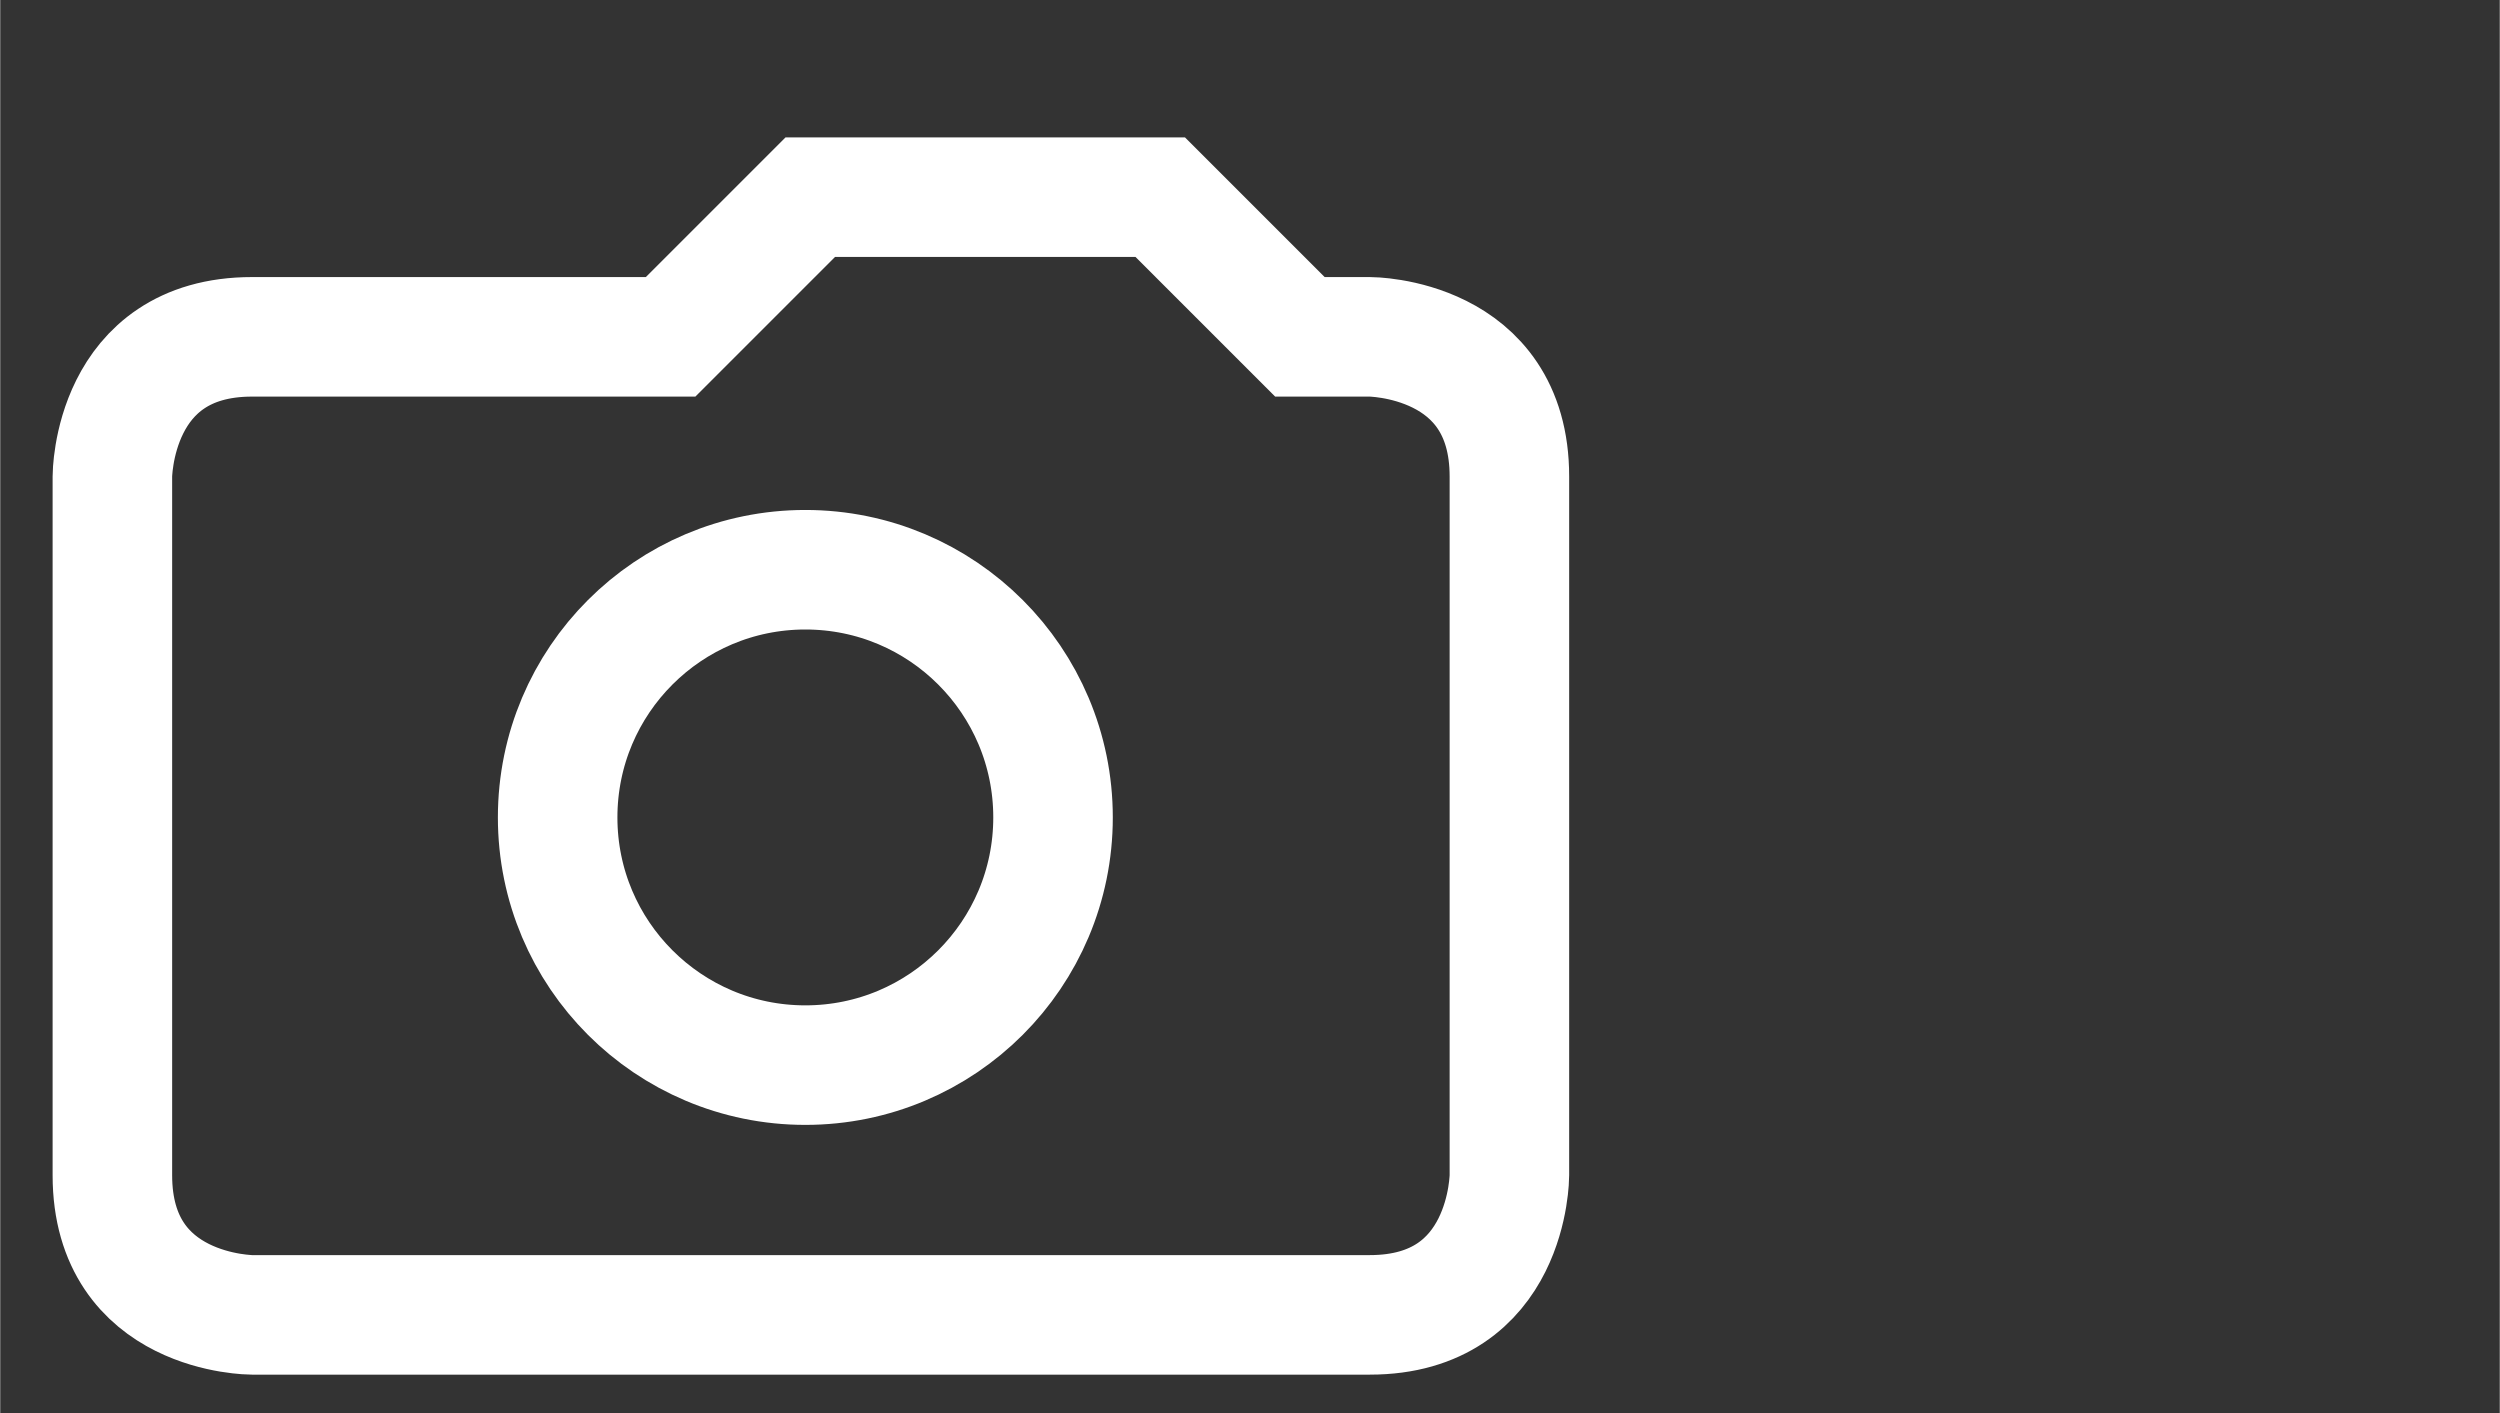 <?xml version="1.0" encoding="UTF-8" standalone="no"?>
<!-- Created with Inkscape (http://www.inkscape.org/) -->

<svg
   xmlns:dc="http://purl.org/dc/elements/1.1/"
   xmlns:cc="http://creativecommons.org/ns#"
   xmlns:rdf="http://www.w3.org/1999/02/22-rdf-syntax-ns#"
   xmlns:svg="http://www.w3.org/2000/svg"
   xmlns="http://www.w3.org/2000/svg"
   xmlns:sodipodi="http://sodipodi.sourceforge.net/DTD/sodipodi-0.dtd"
   xmlns:inkscape="http://www.inkscape.org/namespaces/inkscape"
   width="23"
   height="13"
   viewBox="0 0 6.085 3.44"
   version="1.1"
   id="svg8"
   sodipodi:docname="gallerie.svg"
   inkscape:version="0.92+devel unknown">
  <rect x="0" y="0" width="6.085" height="3.44" fill="#333333" stroke="none"/>
  <defs
     id="defs2" />
  <sodipodi:namedview
     id="base"
     pagecolor="#ffffff"
     bordercolor="#666666"
     borderopacity="1.0"
     inkscape:pageopacity="0.0"
     inkscape:pageshadow="2"
     inkscape:zoom="29.342791"
     inkscape:cx="8.703333"
     inkscape:cy="6.2489874"
     inkscape:document-units="mm"
     inkscape:current-layer="layer1"
     inkscape:document-rotation="0"
     showgrid="true"
     units="px"
     inkscape:window-width="1920"
     inkscape:window-height="1016"
     inkscape:window-x="0"
     inkscape:window-y="0"
     inkscape:window-maximized="1"
     inkscape:pagecheckerboard="true">
    <inkscape:grid
       type="xygrid"
       id="grid4267" />
  </sodipodi:namedview>
  <g
     inkscape:label="Calque 1"
     inkscape:groupmode="layer"
     id="layer1"
     transform="translate(0,-293.56)">
    <path
       style="fill:none;stroke:#ffffff;stroke-width:0.291;stroke-linecap:butt;stroke-linejoin:miter;stroke-miterlimit:4;stroke-dasharray:none;stroke-opacity:1"
       d="M 1.974,296.761 H 0.613 c 0,0 -0.34,0 -0.34,-0.34 v -1.701 c 0,0 0,-0.34 0.34,-0.34 H 1.632 l 0.34,-0.34 h 0.852 l 0.34,0.34 h 0.17 c 0,0 0.34,0 0.34,0.34 v 1.701 c 0,0 0,0.34 -0.34,0.34 z"
       id="path4290"
       inkscape:connector-curvature="0"
       sodipodi:nodetypes="ccscscccccscsc" />
    <circle
       style="fill:none;stroke:#ffffff;stroke-width:0.291;stroke-linecap:round;stroke-linejoin:round;stroke-miterlimit:4;stroke-dasharray:none;stroke-opacity:1;paint-order:stroke markers fill"
       id="path4292"
       cx="1.96"
       cy="295.55"
       r="0.603" />
  </g>
</svg>
